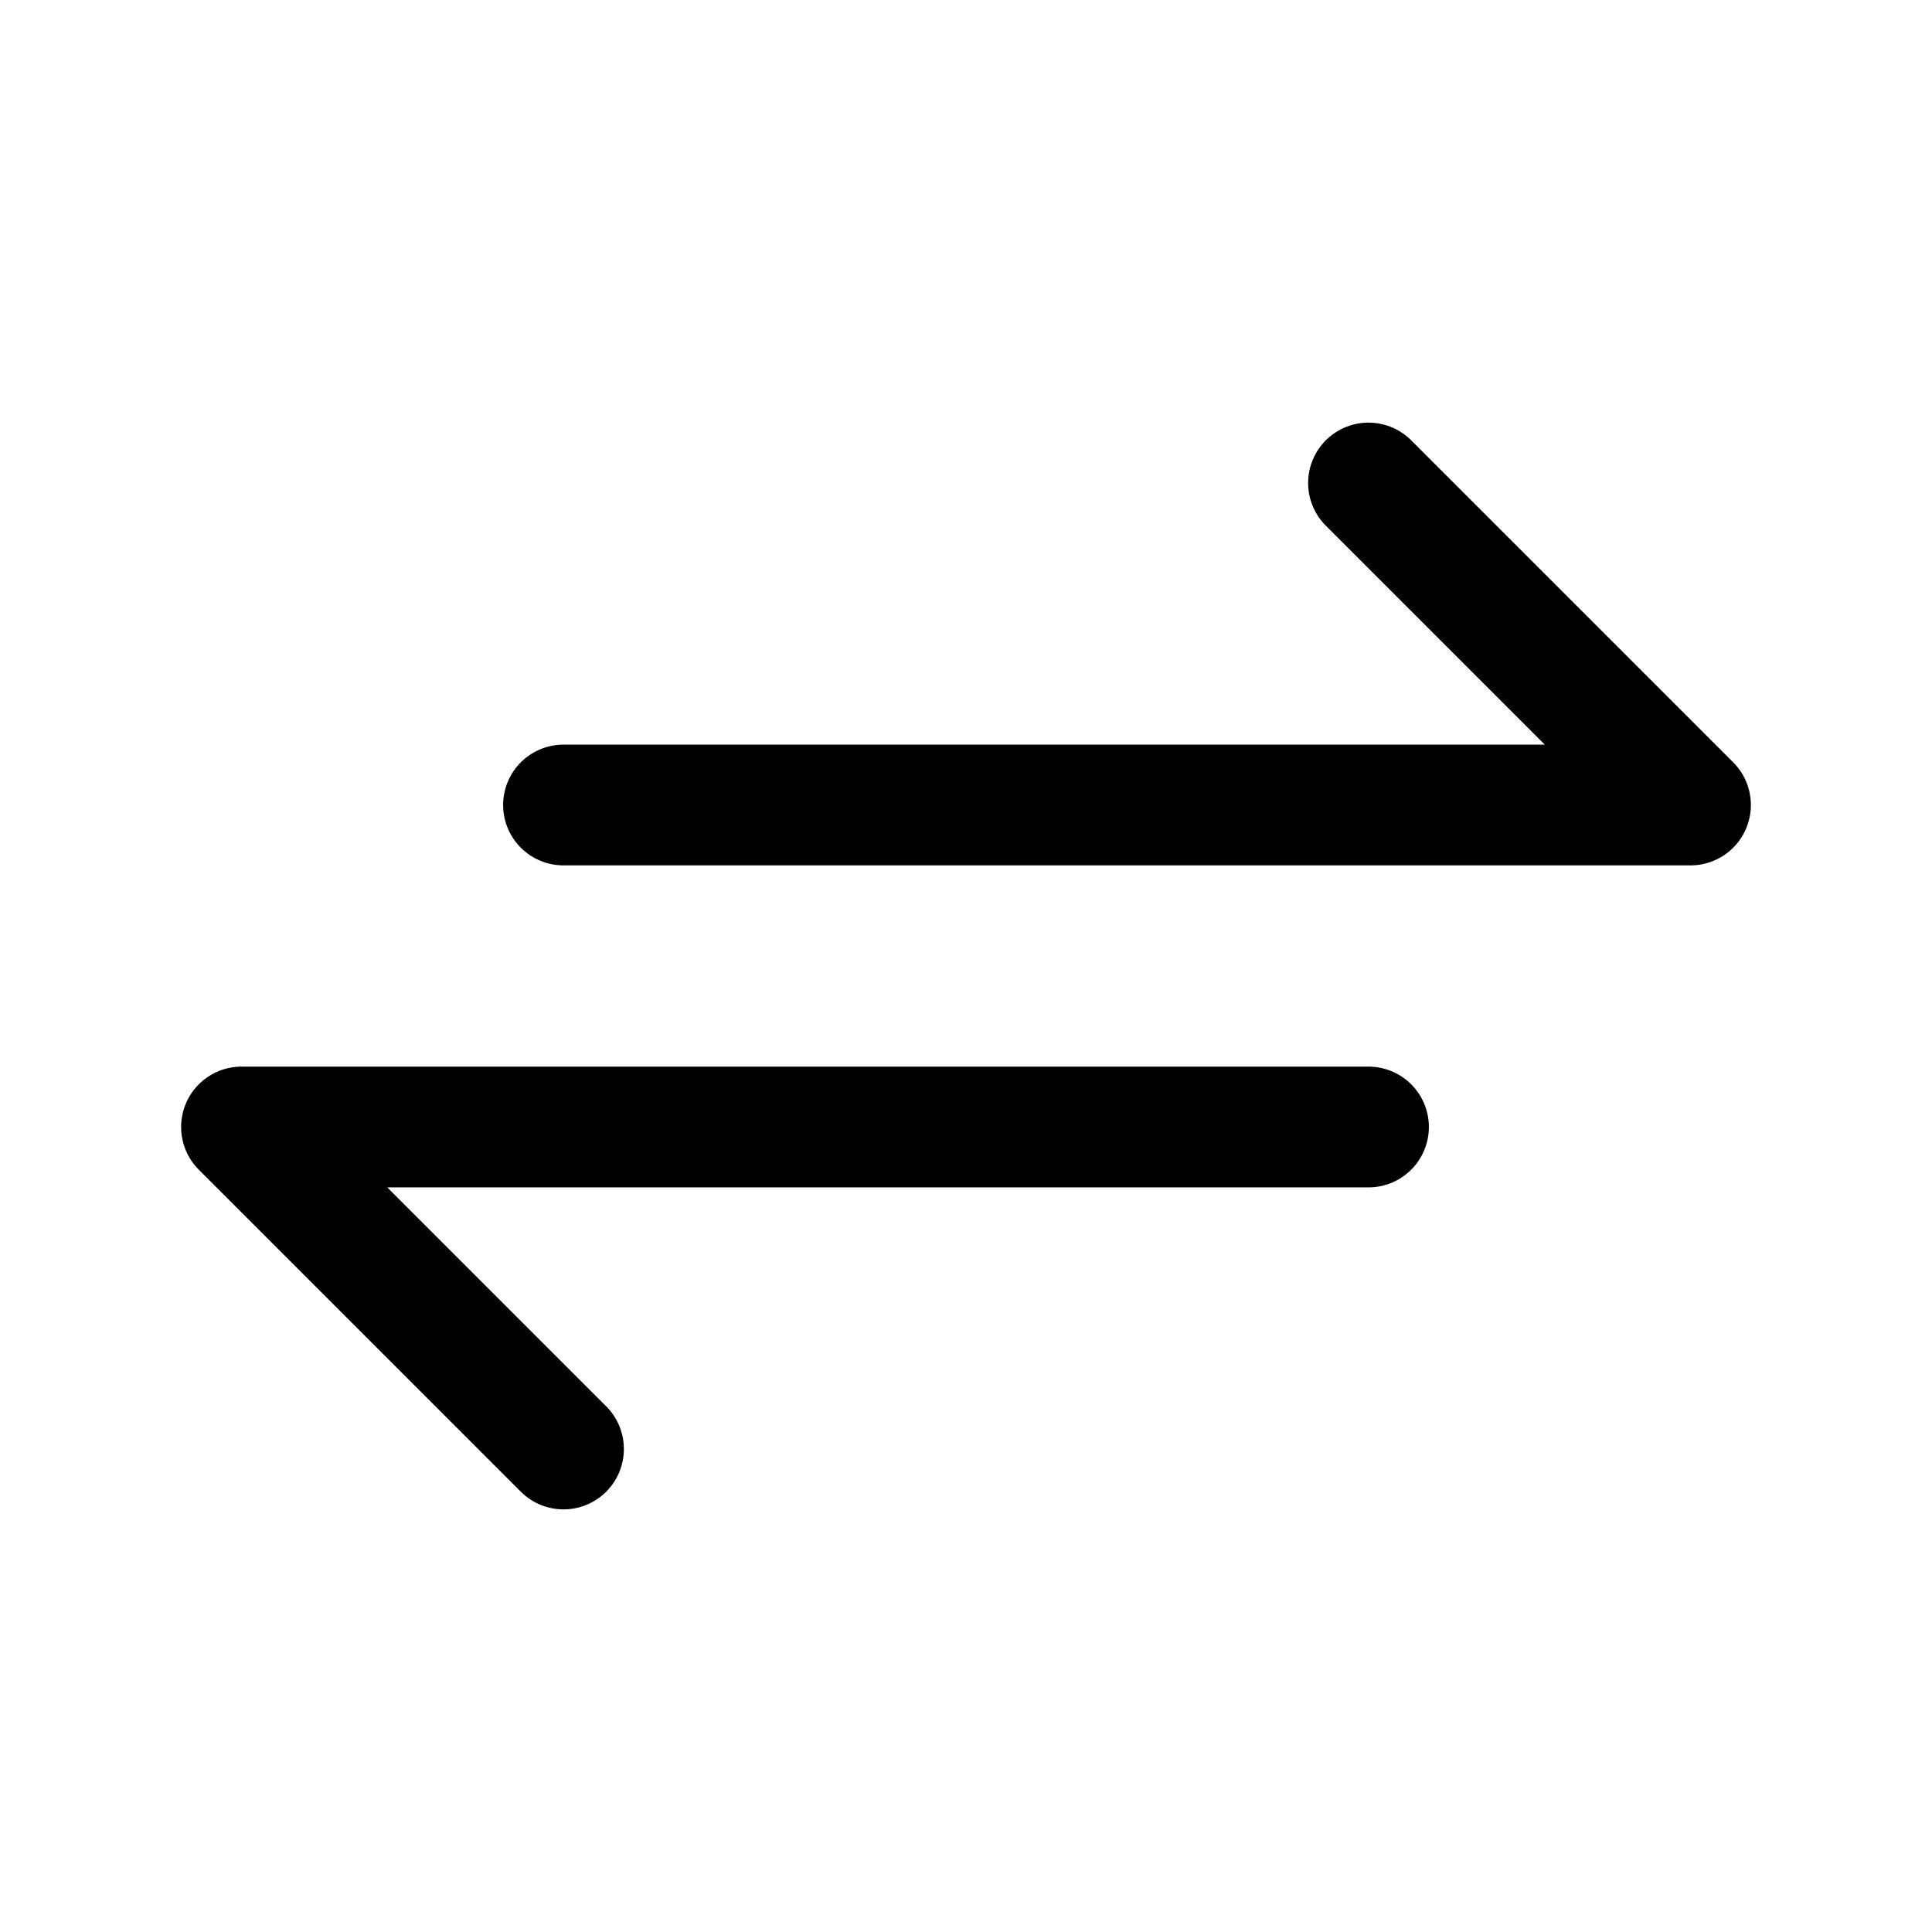 <svg width="24" height="24" viewBox="0 0 24 24" fill="none" xmlns="http://www.w3.org/2000/svg">
<path d="M7 10H21L17 6M17 14H3L7 18" stroke="currentColor" stroke-width="1.5" stroke-linecap="round" stroke-linejoin="round"/>
</svg>
